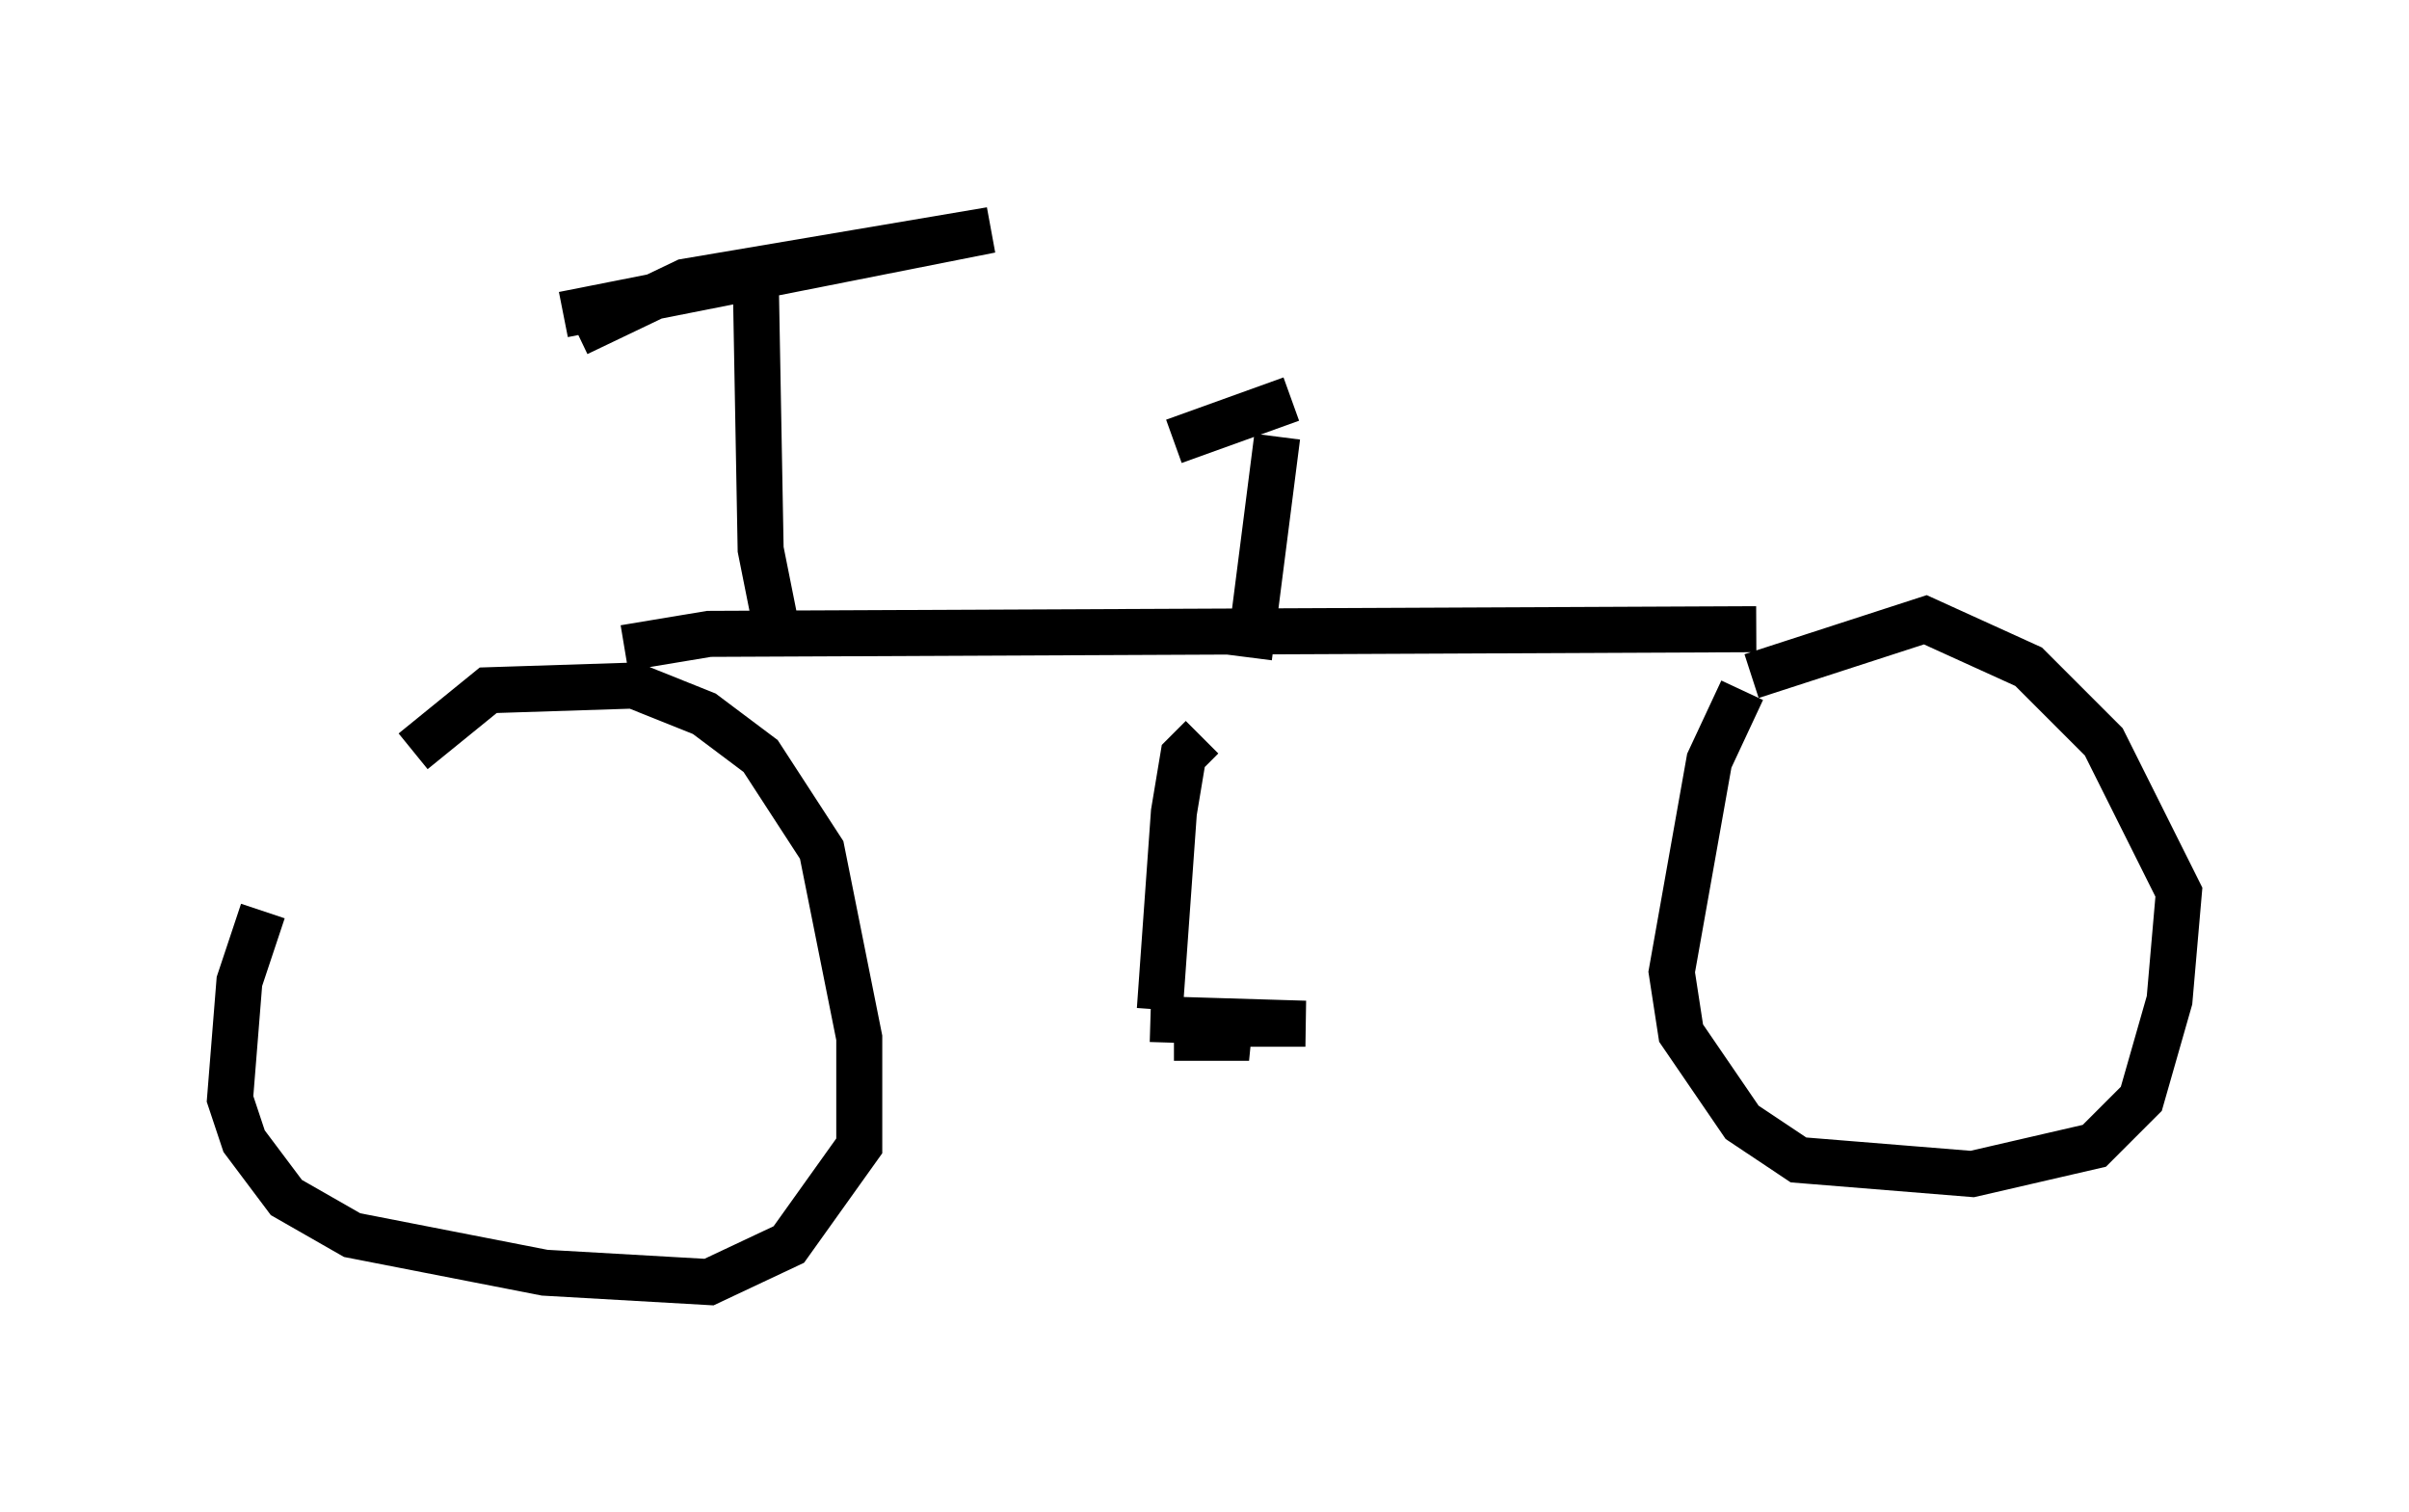 <?xml version="1.0" encoding="utf-8" ?>
<svg baseProfile="full" height="32.867" version="1.1" width="52.365" xmlns="http://www.w3.org/2000/svg" xmlns:ev="http://www.w3.org/2001/xml-events" xmlns:xlink="http://www.w3.org/1999/xlink"><defs /><rect fill="white" height="32.867" width="52.365" x="0" y="0" /><path d="M7.858, 16.433 m-2.144, 3.369 l-0.51, 1.531 -0.204, 2.552 l0.306, 0.919 0.919, 1.225 l1.429, 0.817 4.185, 0.817 l3.573, 0.204 1.735, -0.817 l1.531, -2.144 0.0, -2.348 l-0.817, -4.083 -1.327, -2.042 l-1.225, -0.919 -1.531, -0.613 l-3.165, 0.102 -1.633, 1.327 m28.89, -1.327 l-0.715, 1.531 -0.817, 4.594 l0.204, 1.327 1.327, 1.94 l1.225, 0.817 3.777, 0.306 l2.654, -0.613 1.021, -1.021 l0.613, -2.144 0.204, -2.348 l-1.633, -3.267 -1.633, -1.633 l-2.246, -1.021 -3.777, 1.225 m-12.556, 7.861 l1.633, 0.0 -1.531, -0.306 l2.756, 0.0 -3.369, -0.102 m0.204, -0.204 l0.306, -4.288 0.204, -1.225 l0.408, -0.408 m-12.556, -1.94 l1.838, -0.306 22.765, -0.102 m-21.336, -0.204 l-0.306, -1.531 -0.102, -5.615 m-3.879, 0.919 l2.348, -1.123 6.635, -1.123 l-9.29, 1.838 m14.904, 7.452 l0.613, -4.798 m-2.246, 0.102 l2.552, -0.919 " fill="none" stroke="black" stroke-width="1" /></svg>
